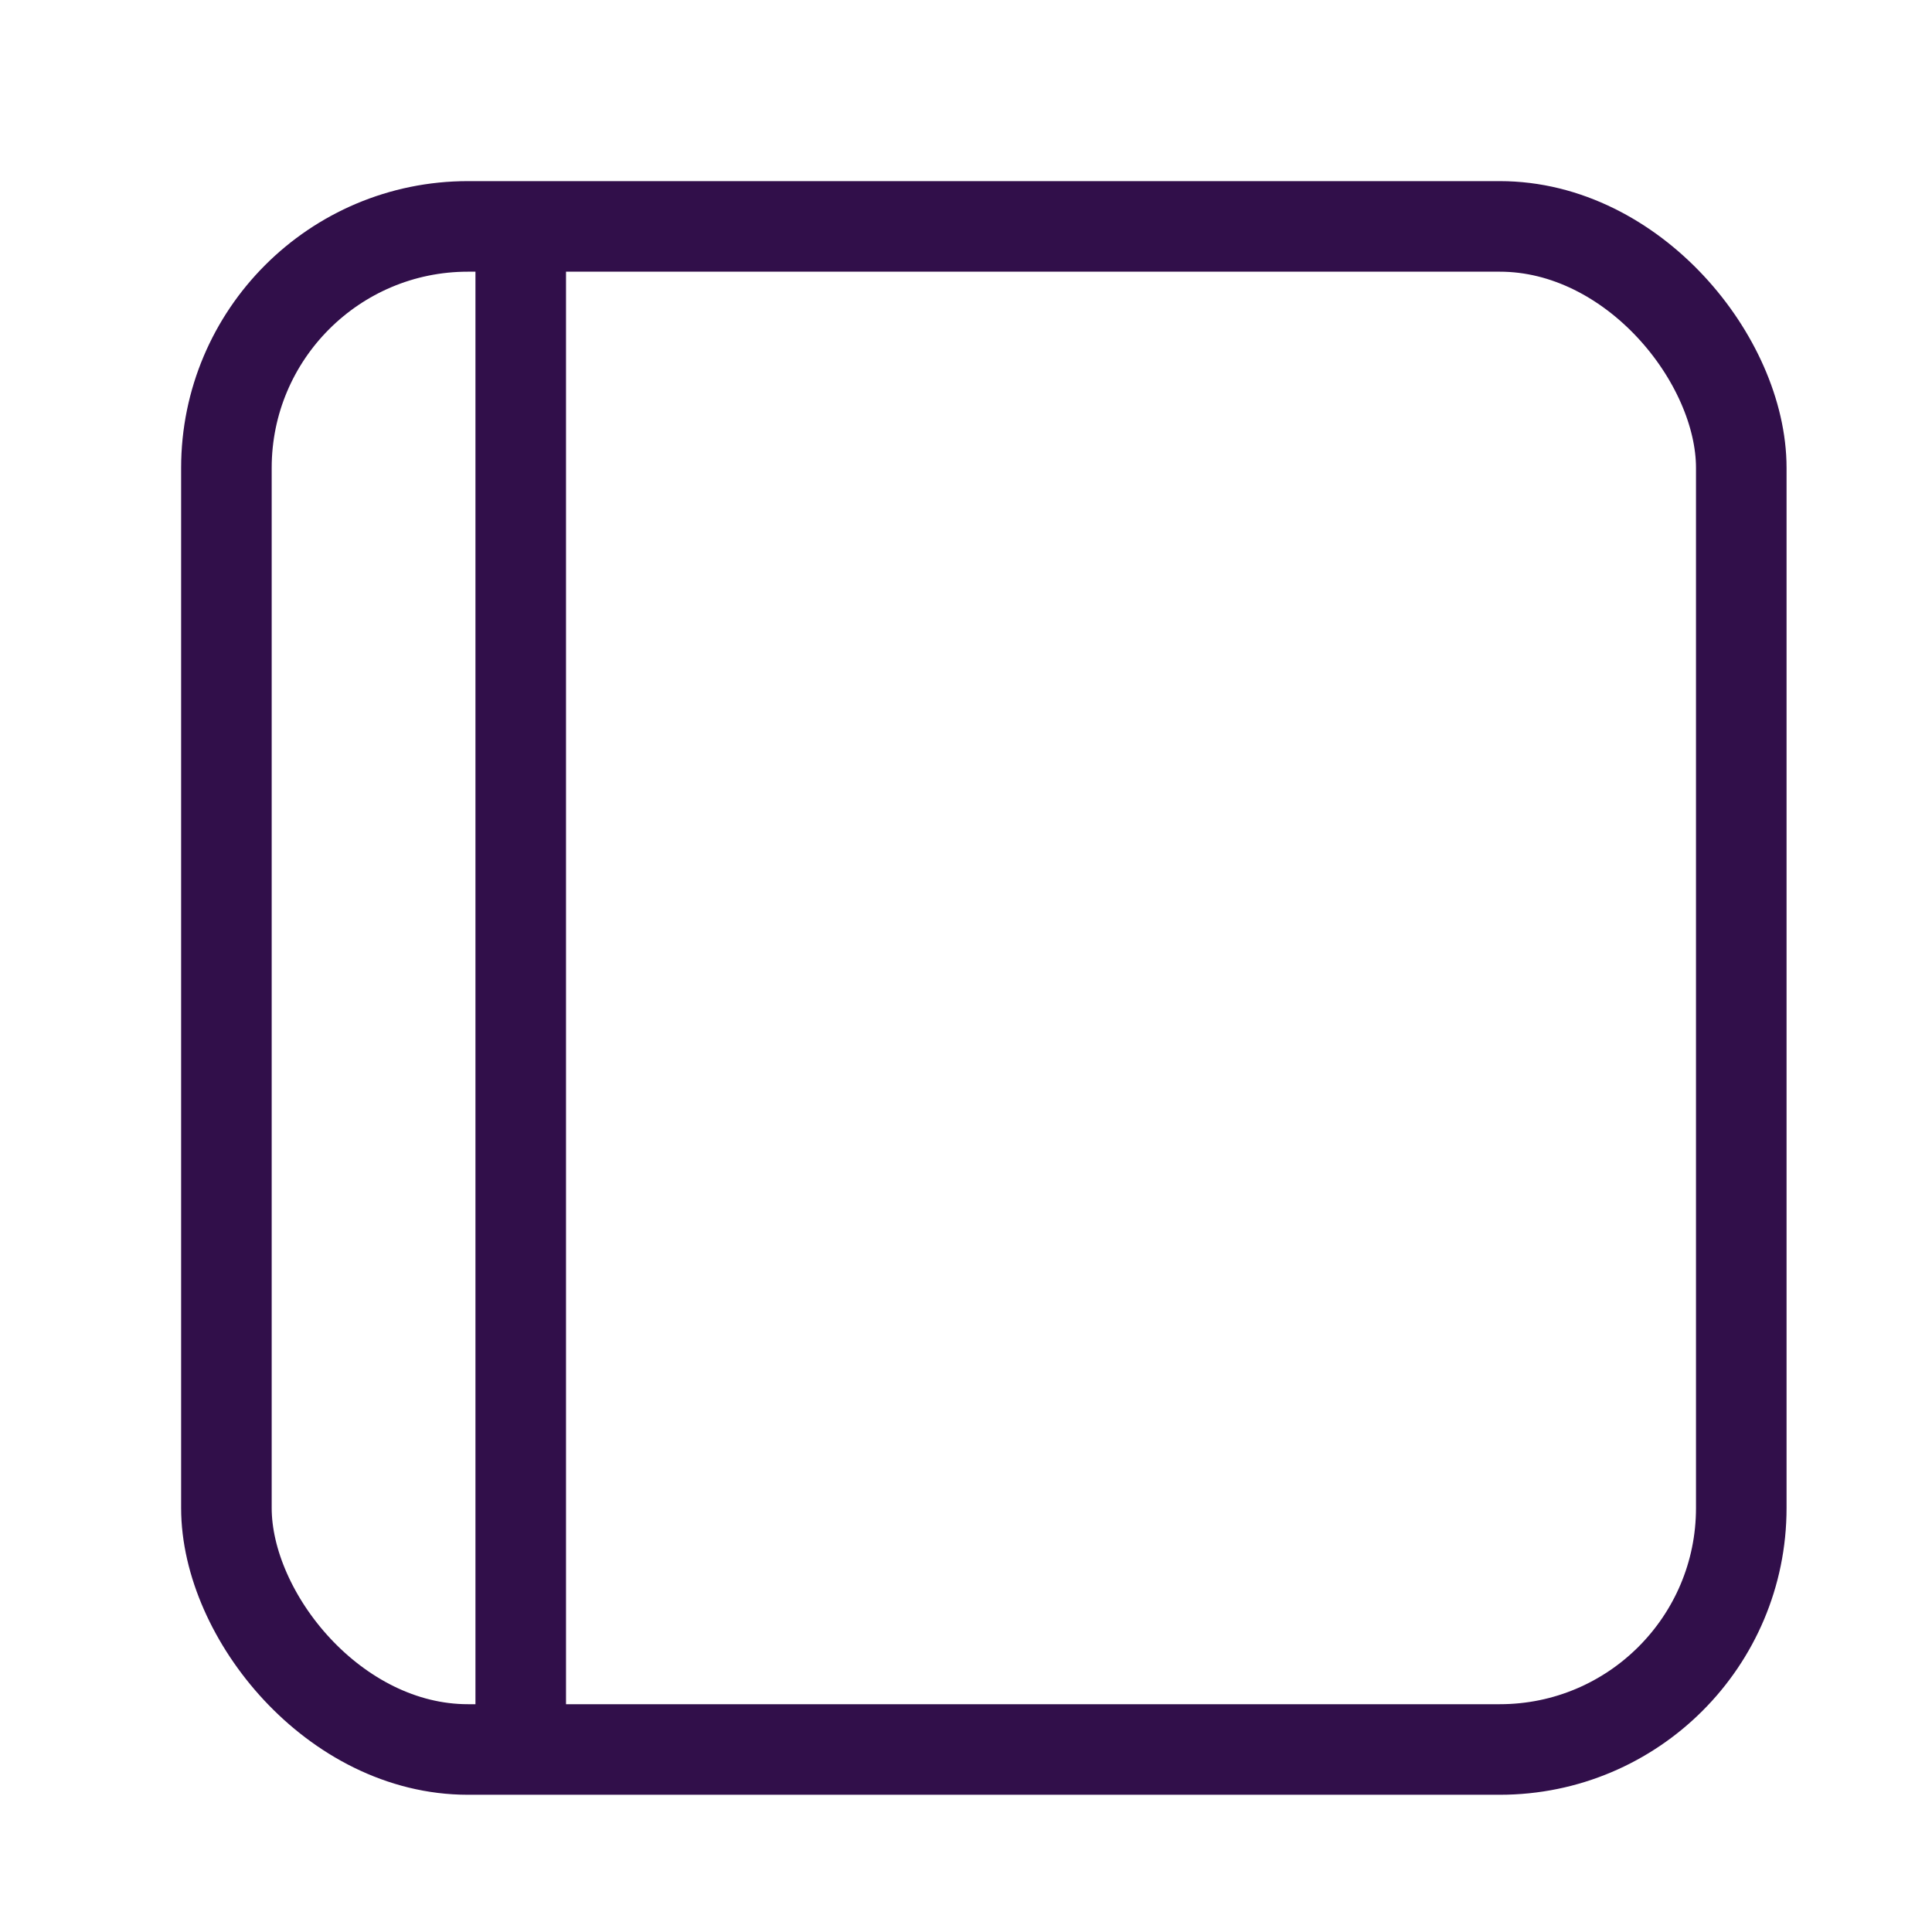 <?xml version="1.0" encoding="UTF-8"?>
<svg width="32px" height="32px" viewBox="0 0 32 32" version="1.1" xmlns="http://www.w3.org/2000/svg" xmlns:xlink="http://www.w3.org/1999/xlink">
    <title>TopicsMenuIcon_Locker</title>
    <g id="TopicsMenuIcon_Locker" stroke="none" stroke-width="1" fill="none" fill-rule="evenodd">
        <g id="My-Lists-3" transform="translate(3, 3)" stroke="#310F4A" stroke-width="1.5">
            <rect id="Rectangle" x="0.75" y="0.75" width="25.091" height="25.227" rx="4"></rect>
            <line x1="5.625" y1="1.432" x2="5.625" y2="25.295" id="Line-2" stroke-linecap="square"></line>
        </g>
    </g>
</svg>